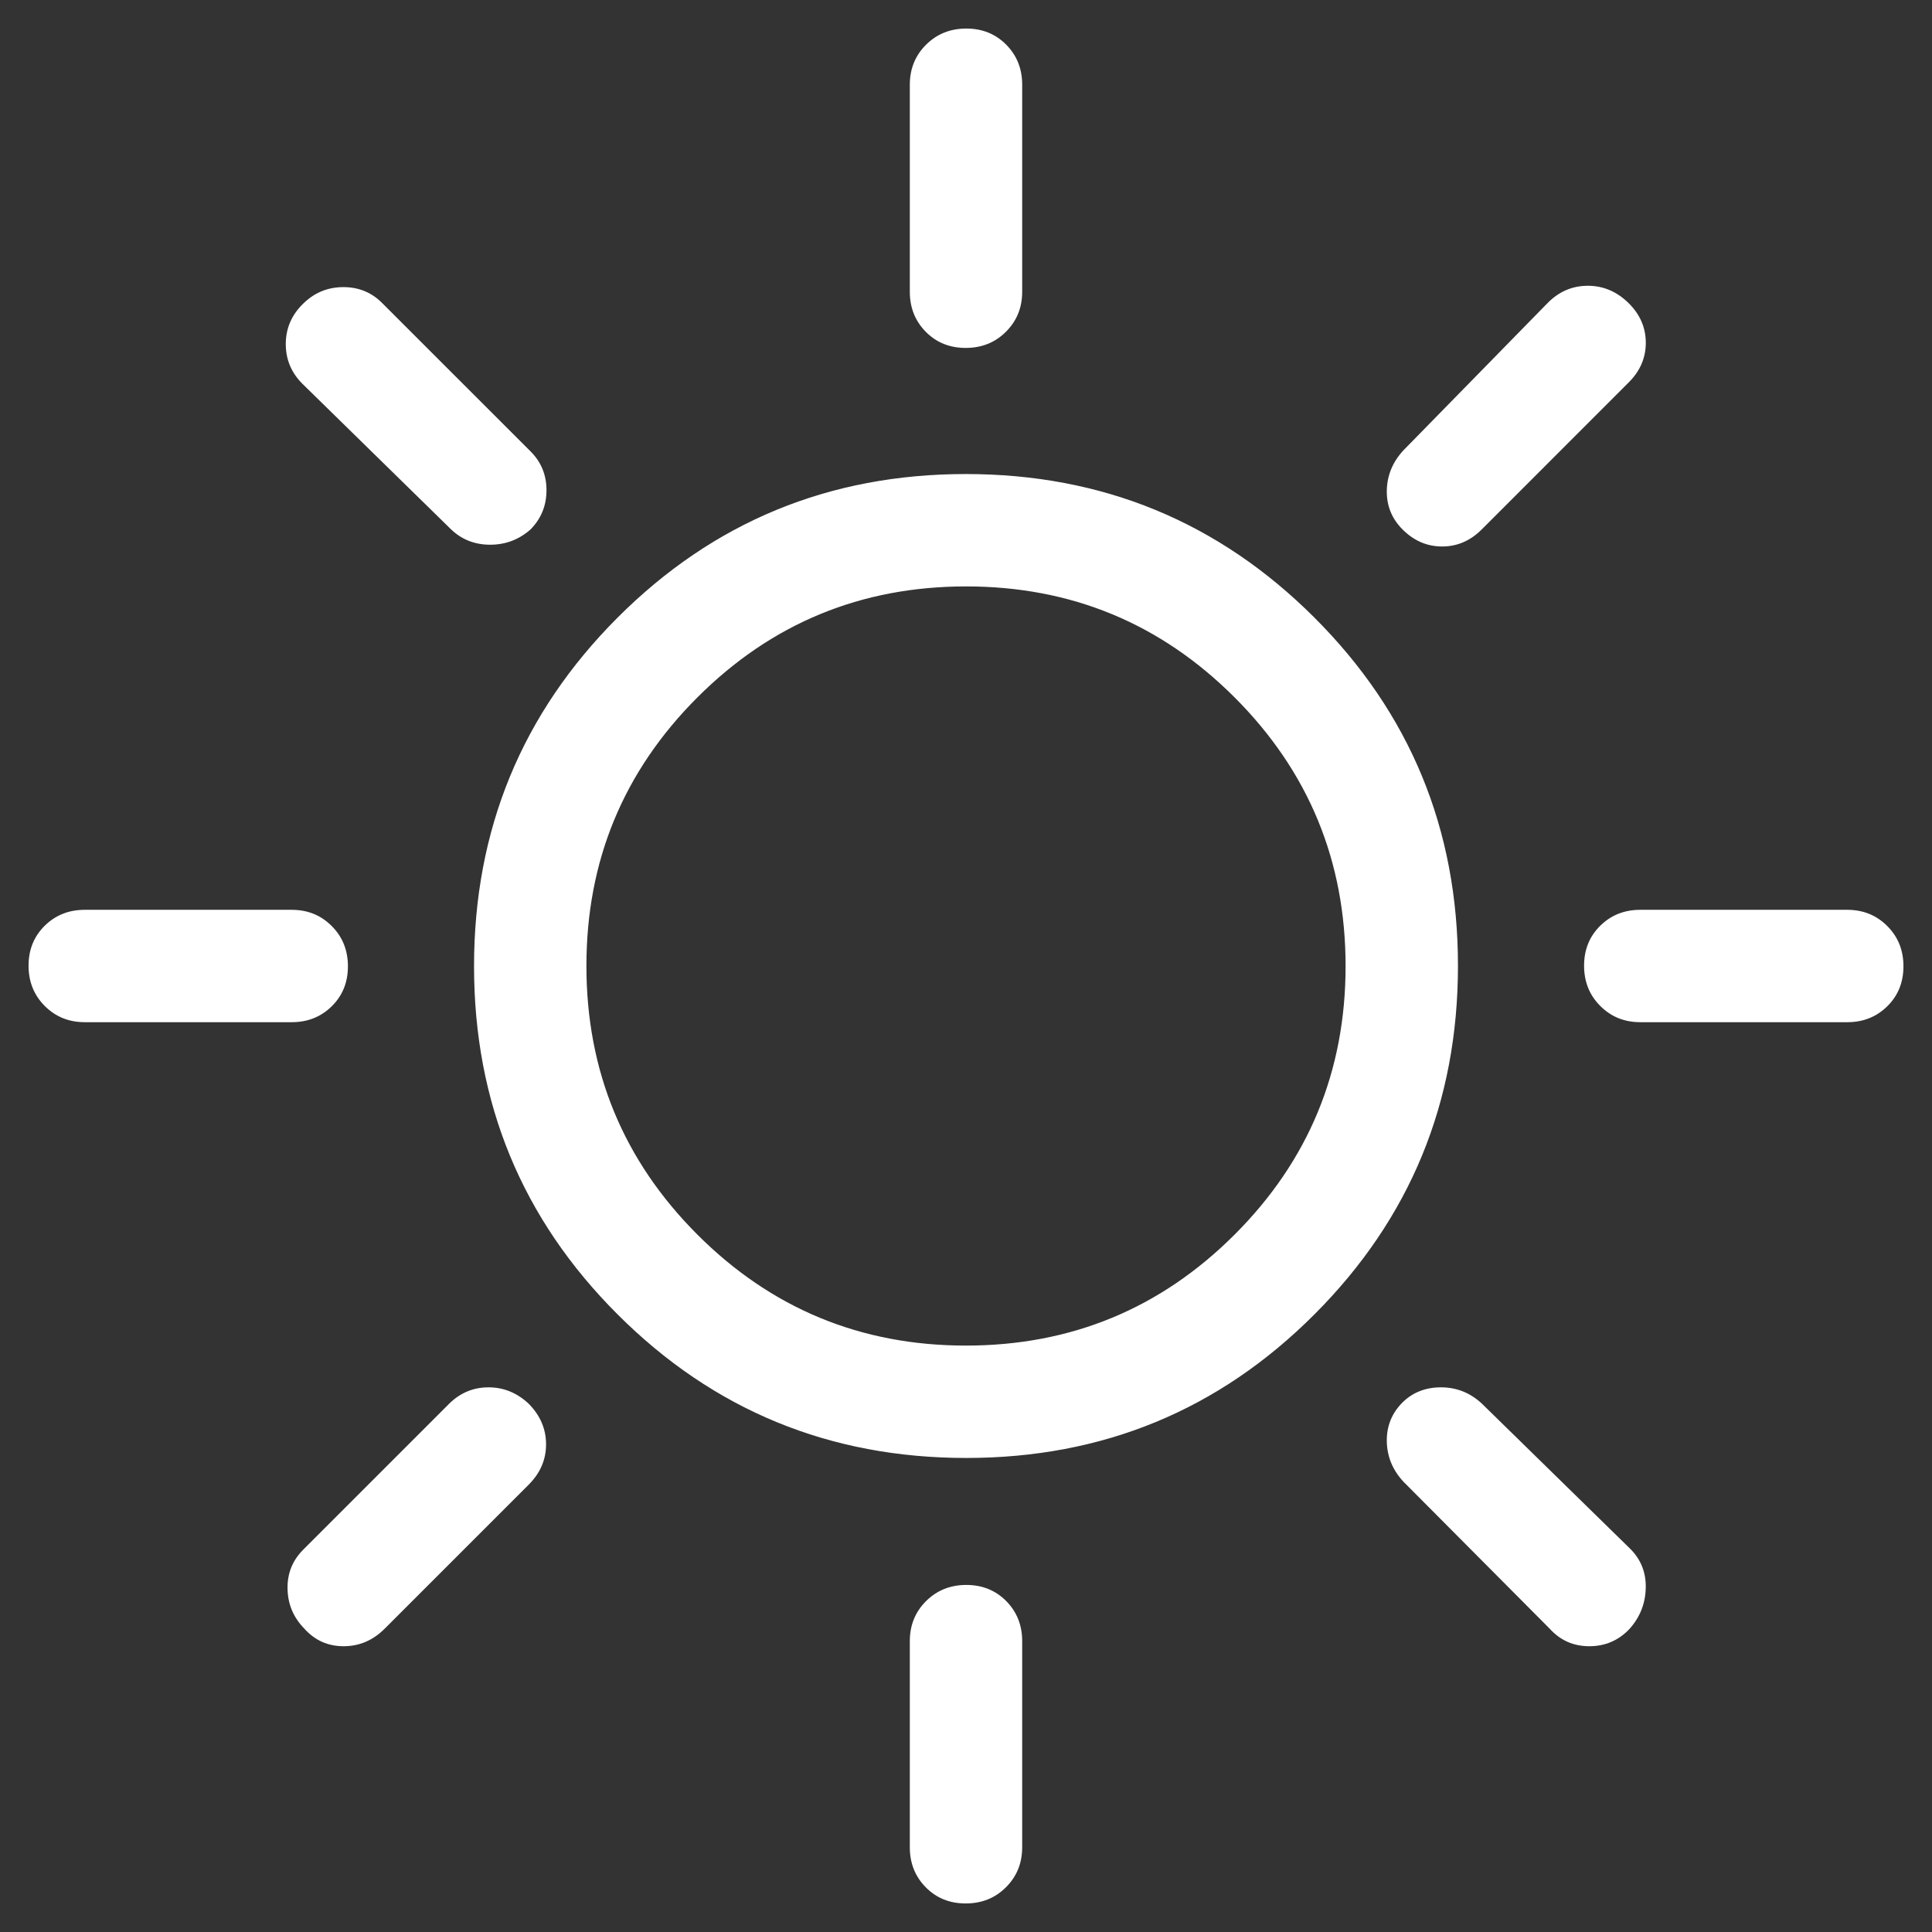 <svg width="36" height="36" viewBox="0 0 36 36" fill="none" xmlns="http://www.w3.org/2000/svg">
<rect x="0" y="0" width="36" height="36" fill="#333333" stroke="none"/>
<path d="M17.994 6.483C17.696 6.483 17.448 6.383 17.25 6.182C17.052 5.981 16.953 5.733 16.953 5.436V1.579C16.953 1.283 17.054 1.034 17.256 0.833C17.457 0.633 17.707 0.532 18.006 0.532C18.304 0.532 18.552 0.633 18.75 0.833C18.948 1.034 19.047 1.283 19.047 1.579V5.436C19.047 5.733 18.946 5.981 18.744 6.182C18.543 6.383 18.293 6.483 17.994 6.483ZM26.135 9.866C25.934 9.665 25.836 9.423 25.841 9.14C25.847 8.857 25.95 8.608 26.151 8.391L28.833 5.651C29.045 5.434 29.296 5.325 29.587 5.325C29.878 5.325 30.133 5.435 30.353 5.654C30.562 5.863 30.667 6.108 30.667 6.388C30.667 6.668 30.561 6.914 30.349 7.125L27.609 9.866C27.398 10.077 27.152 10.183 26.872 10.183C26.592 10.183 26.346 10.077 26.135 9.866ZM30.564 19.047C30.267 19.047 30.019 18.946 29.818 18.744C29.617 18.543 29.517 18.293 29.517 17.994C29.517 17.696 29.617 17.448 29.818 17.25C30.019 17.052 30.267 16.953 30.564 16.953H34.421C34.718 16.953 34.966 17.054 35.167 17.256C35.368 17.457 35.468 17.707 35.468 18.006C35.468 18.304 35.368 18.552 35.167 18.75C34.966 18.948 34.718 19.047 34.421 19.047H30.564ZM17.994 35.468C17.696 35.468 17.448 35.368 17.25 35.167C17.052 34.966 16.953 34.718 16.953 34.421V30.58C16.953 30.284 17.054 30.035 17.256 29.834C17.457 29.634 17.707 29.533 18.006 29.533C18.304 29.533 18.552 29.634 18.75 29.834C18.948 30.035 19.047 30.284 19.047 30.58V34.421C19.047 34.718 18.946 34.966 18.744 35.167C18.543 35.368 18.293 35.468 17.994 35.468ZM8.407 9.866L5.651 7.167C5.434 6.958 5.325 6.706 5.325 6.411C5.325 6.116 5.436 5.862 5.657 5.651C5.864 5.45 6.112 5.35 6.399 5.35C6.686 5.35 6.928 5.45 7.125 5.651L9.882 8.407C10.082 8.604 10.183 8.847 10.183 9.134C10.183 9.421 10.083 9.665 9.885 9.866C9.67 10.055 9.42 10.15 9.134 10.15C8.848 10.15 8.606 10.055 8.407 9.866ZM28.877 30.349L26.151 27.609C25.95 27.393 25.847 27.143 25.841 26.86C25.836 26.577 25.933 26.335 26.131 26.135C26.323 25.945 26.563 25.851 26.851 25.851C27.139 25.851 27.392 25.951 27.609 26.151L30.366 28.849C30.573 29.05 30.673 29.297 30.666 29.588C30.66 29.88 30.559 30.134 30.364 30.352C30.16 30.568 29.91 30.675 29.615 30.675C29.32 30.675 29.075 30.567 28.877 30.349ZM1.579 19.047C1.283 19.047 1.034 18.946 0.833 18.744C0.633 18.543 0.532 18.293 0.532 17.994C0.532 17.696 0.633 17.448 0.833 17.25C1.034 17.052 1.283 16.953 1.579 16.953H5.436C5.733 16.953 5.981 17.054 6.182 17.256C6.383 17.457 6.483 17.707 6.483 18.006C6.483 18.304 6.383 18.552 6.182 18.75C5.981 18.948 5.733 19.047 5.436 19.047H1.579ZM5.667 30.343C5.466 30.136 5.363 29.89 5.358 29.604C5.352 29.319 5.45 29.076 5.651 28.875L8.375 26.151C8.58 25.951 8.823 25.851 9.103 25.851C9.383 25.851 9.632 25.952 9.849 26.154C10.067 26.374 10.175 26.627 10.175 26.913C10.175 27.198 10.067 27.45 9.849 27.667L7.167 30.349C6.949 30.567 6.694 30.675 6.402 30.675C6.109 30.675 5.864 30.565 5.667 30.343ZM18.004 27.167C15.459 27.167 13.294 26.276 11.51 24.494C9.726 22.713 8.833 20.549 8.833 18.004C8.833 15.459 9.724 13.294 11.506 11.51C13.288 9.726 15.451 8.833 17.996 8.833C20.542 8.833 22.706 9.724 24.49 11.506C26.275 13.288 27.167 15.451 27.167 17.996C27.167 20.542 26.276 22.706 24.494 24.49C22.713 26.275 20.549 27.167 18.004 27.167ZM17.998 25.073C19.957 25.073 21.625 24.384 23.004 23.006C24.383 21.628 25.073 19.96 25.073 18.002C25.073 16.043 24.384 14.375 23.006 12.996C21.628 11.617 19.96 10.927 18.002 10.927C16.043 10.927 14.375 11.616 12.996 12.994C11.617 14.372 10.927 16.04 10.927 17.998C10.927 19.957 11.616 21.625 12.994 23.004C14.372 24.383 16.04 25.073 17.998 25.073Z" fill="white"/>
</svg>
